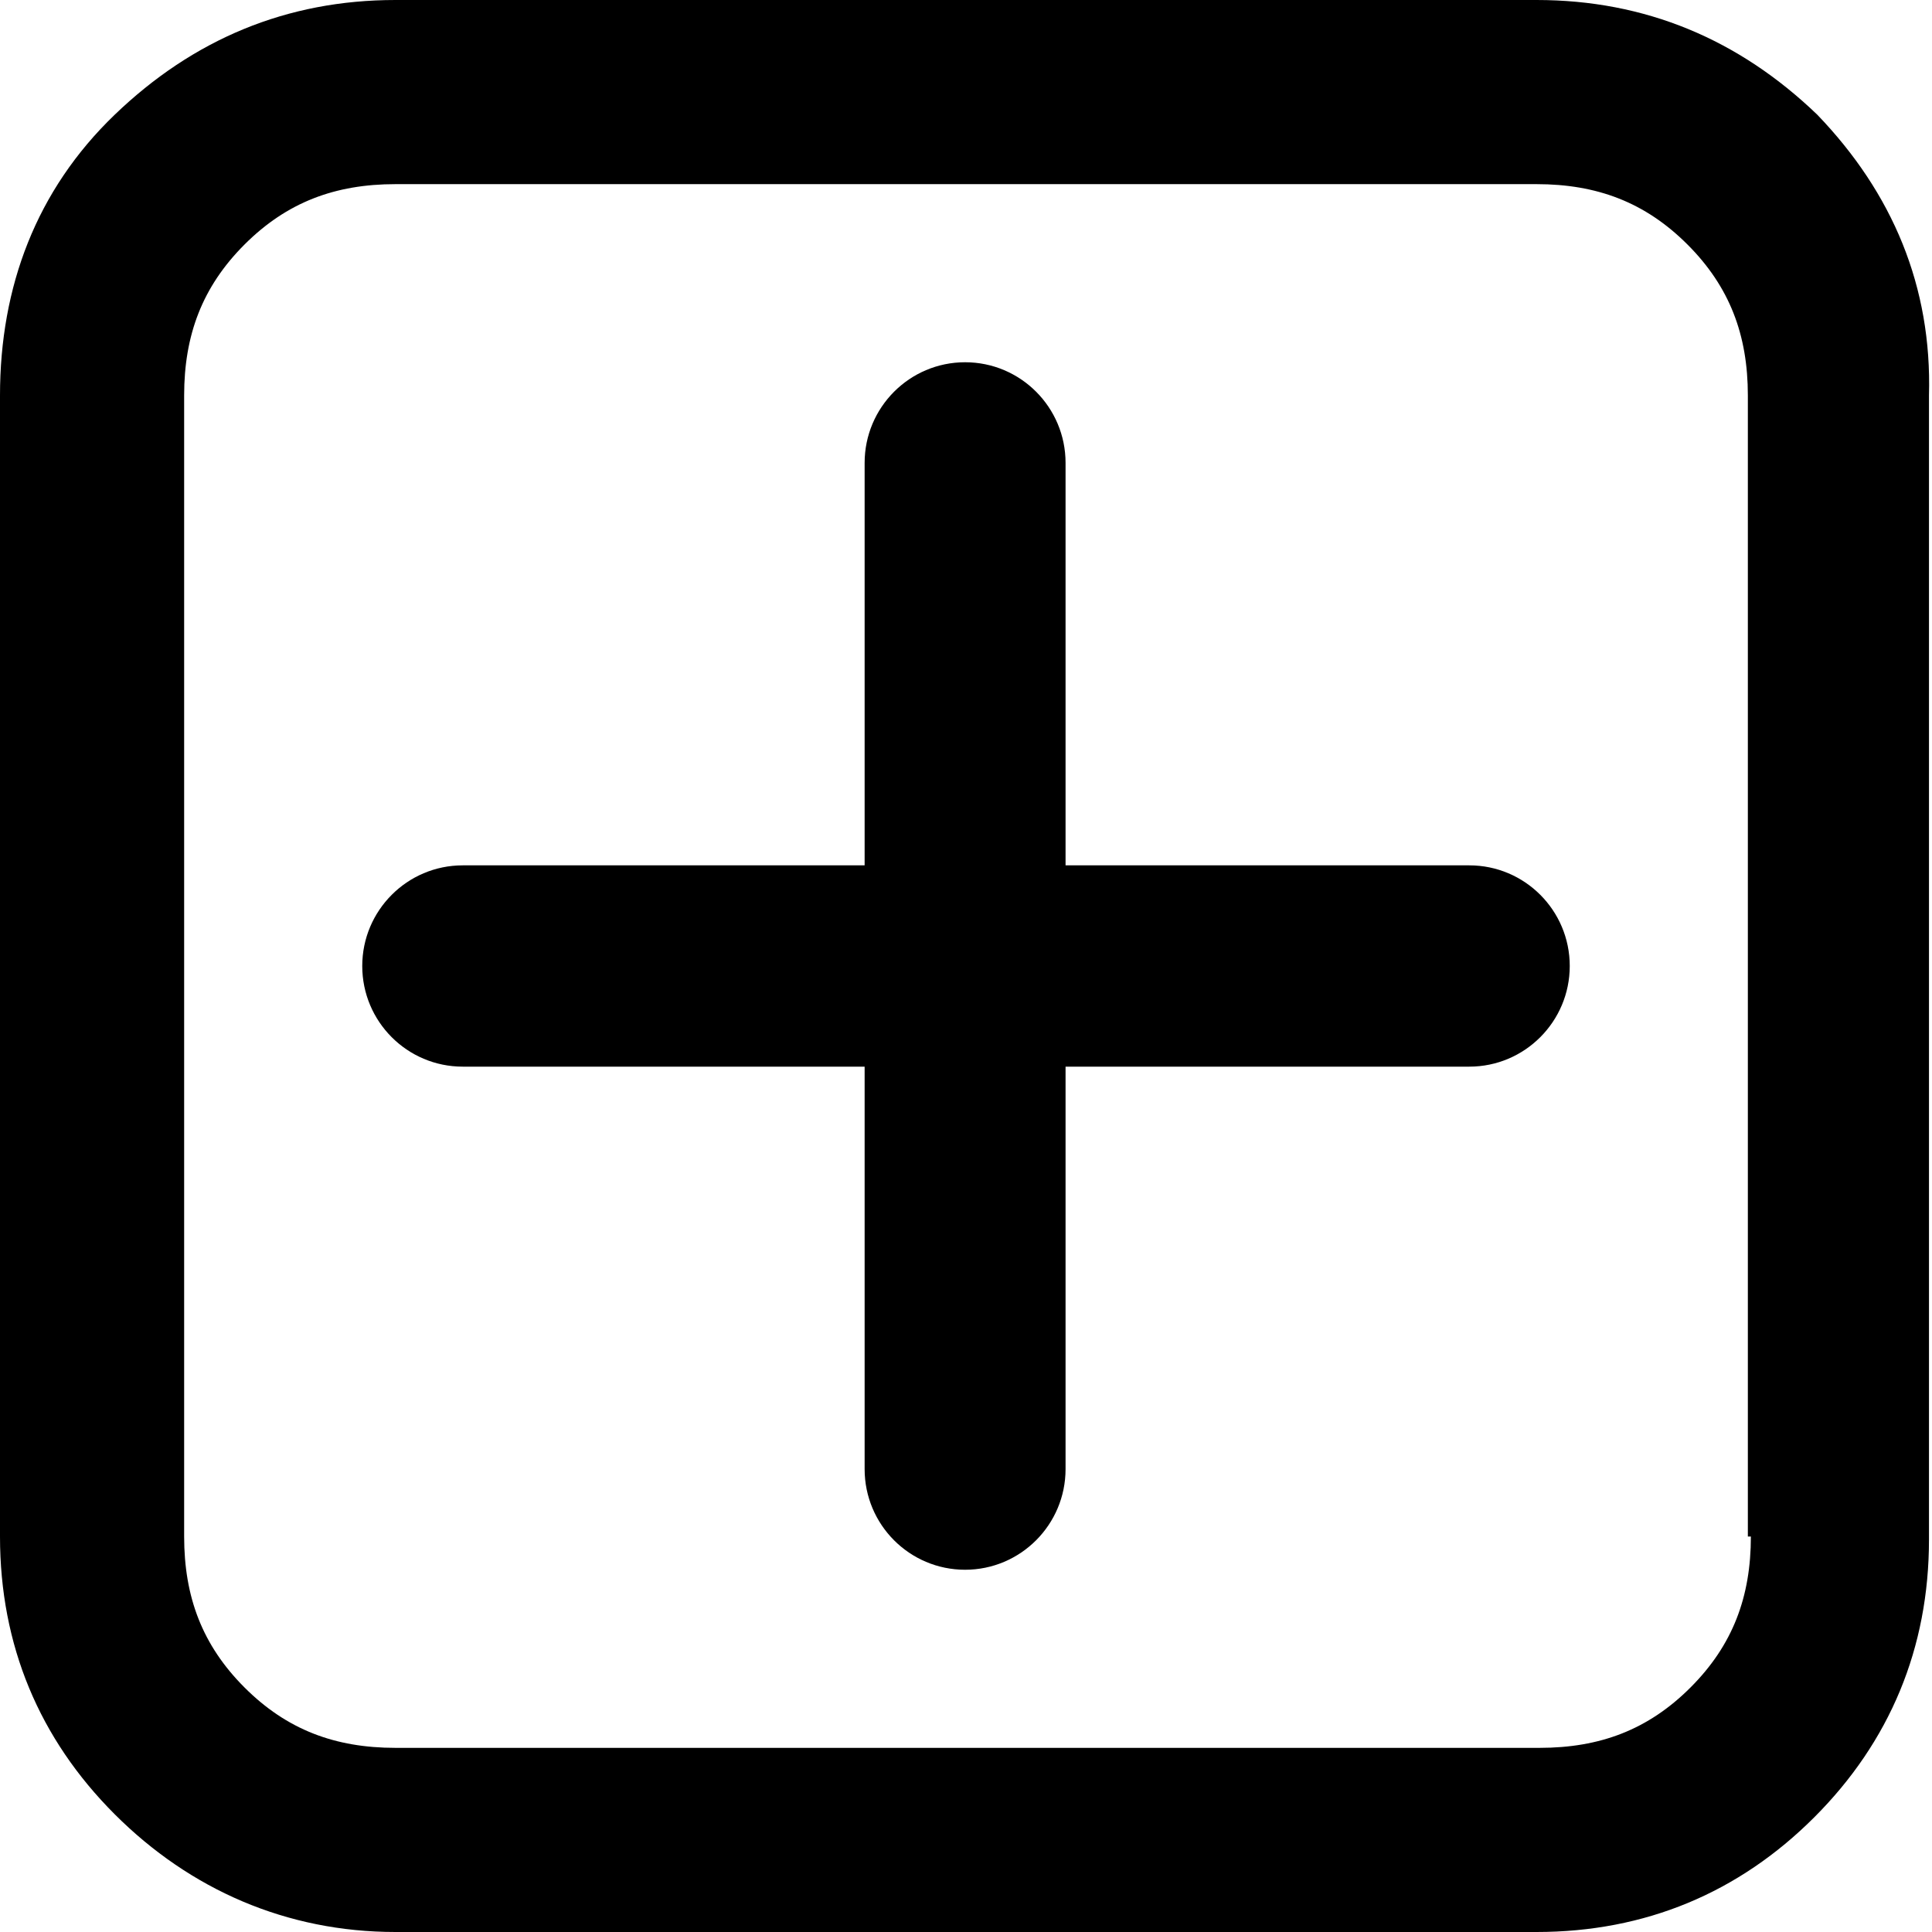 <?xml version="1.0" encoding="UTF-8"?>
<svg width="32px" height="32px" viewBox="0 0 32 32" version="1.1" xmlns="http://www.w3.org/2000/svg" xmlns:xlink="http://www.w3.org/1999/xlink">
    <!-- Generator: Sketch 51.3 (57544) - http://www.bohemiancoding.com/sketch -->
    <title>check-square-o</title>
    <desc>Created with Sketch.</desc>
    <defs></defs>
    <g id="Page-1" stroke="none" stroke-width="1" fill="none" fill-rule="evenodd">
        <g id="check-square-o" fill="#000000" fill-rule="nonzero">
            <path d="M30.1,1.9 C28.8,0.65 27.25,0 25.45,0 L6.55,0 C4.75,0 3.2,0.65 1.9,1.9 C0.6,3.15 0,4.75 0,6.55 L0,25.45 C0,27.25 0.65,28.8 1.9,30.05 C3.15,31.3 4.75,32 6.55,32 L25.45,32 C27.25,32 28.8,31.35 30.05,30.1 C31.3,28.85 31.95,27.3 31.95,25.5 L31.95,6.55 C32,4.75 31.35,3.2 30.1,1.9 Z M29,25.45 C29,26.45 28.7,27.25 28,27.95 C27.3,28.65 26.5,28.95 25.5,28.95 L6.55,28.95 C5.55,28.95 4.75,28.65 4.05,27.95 C3.35,27.25 3.05,26.45 3.05,25.45 L3.05,6.55 C3.05,5.55 3.35,4.75 4.05,4.05 C4.75,3.35 5.55,3.05 6.55,3.05 L25.45,3.05 C26.45,3.05 27.25,3.35 27.95,4.05 C28.65,4.75 28.95,5.55 28.95,6.55 L28.95,25.45 L29,25.45 Z" id="Shape"></path>
            <path d="M7.664,17.667 L14.321,17.667 L14.321,24.333 C14.321,25.254 15.066,26 15.985,26 C16.903,26 17.649,25.253 17.649,24.333 L17.649,17.667 L24.336,17.667 C25.254,17.667 26,16.92 26,16 C26,15.079 25.254,14.333 24.336,14.333 L17.649,14.333 L17.649,7.667 C17.649,6.746 16.903,6 15.985,6 C15.066,6 14.321,6.747 14.321,7.667 L14.321,14.333 L7.664,14.333 C6.746,14.333 6,15.08 6,16 C6,16.921 6.746,17.667 7.664,17.667 Z" id="Shape"></path>
        </g>
    </g>
</svg>